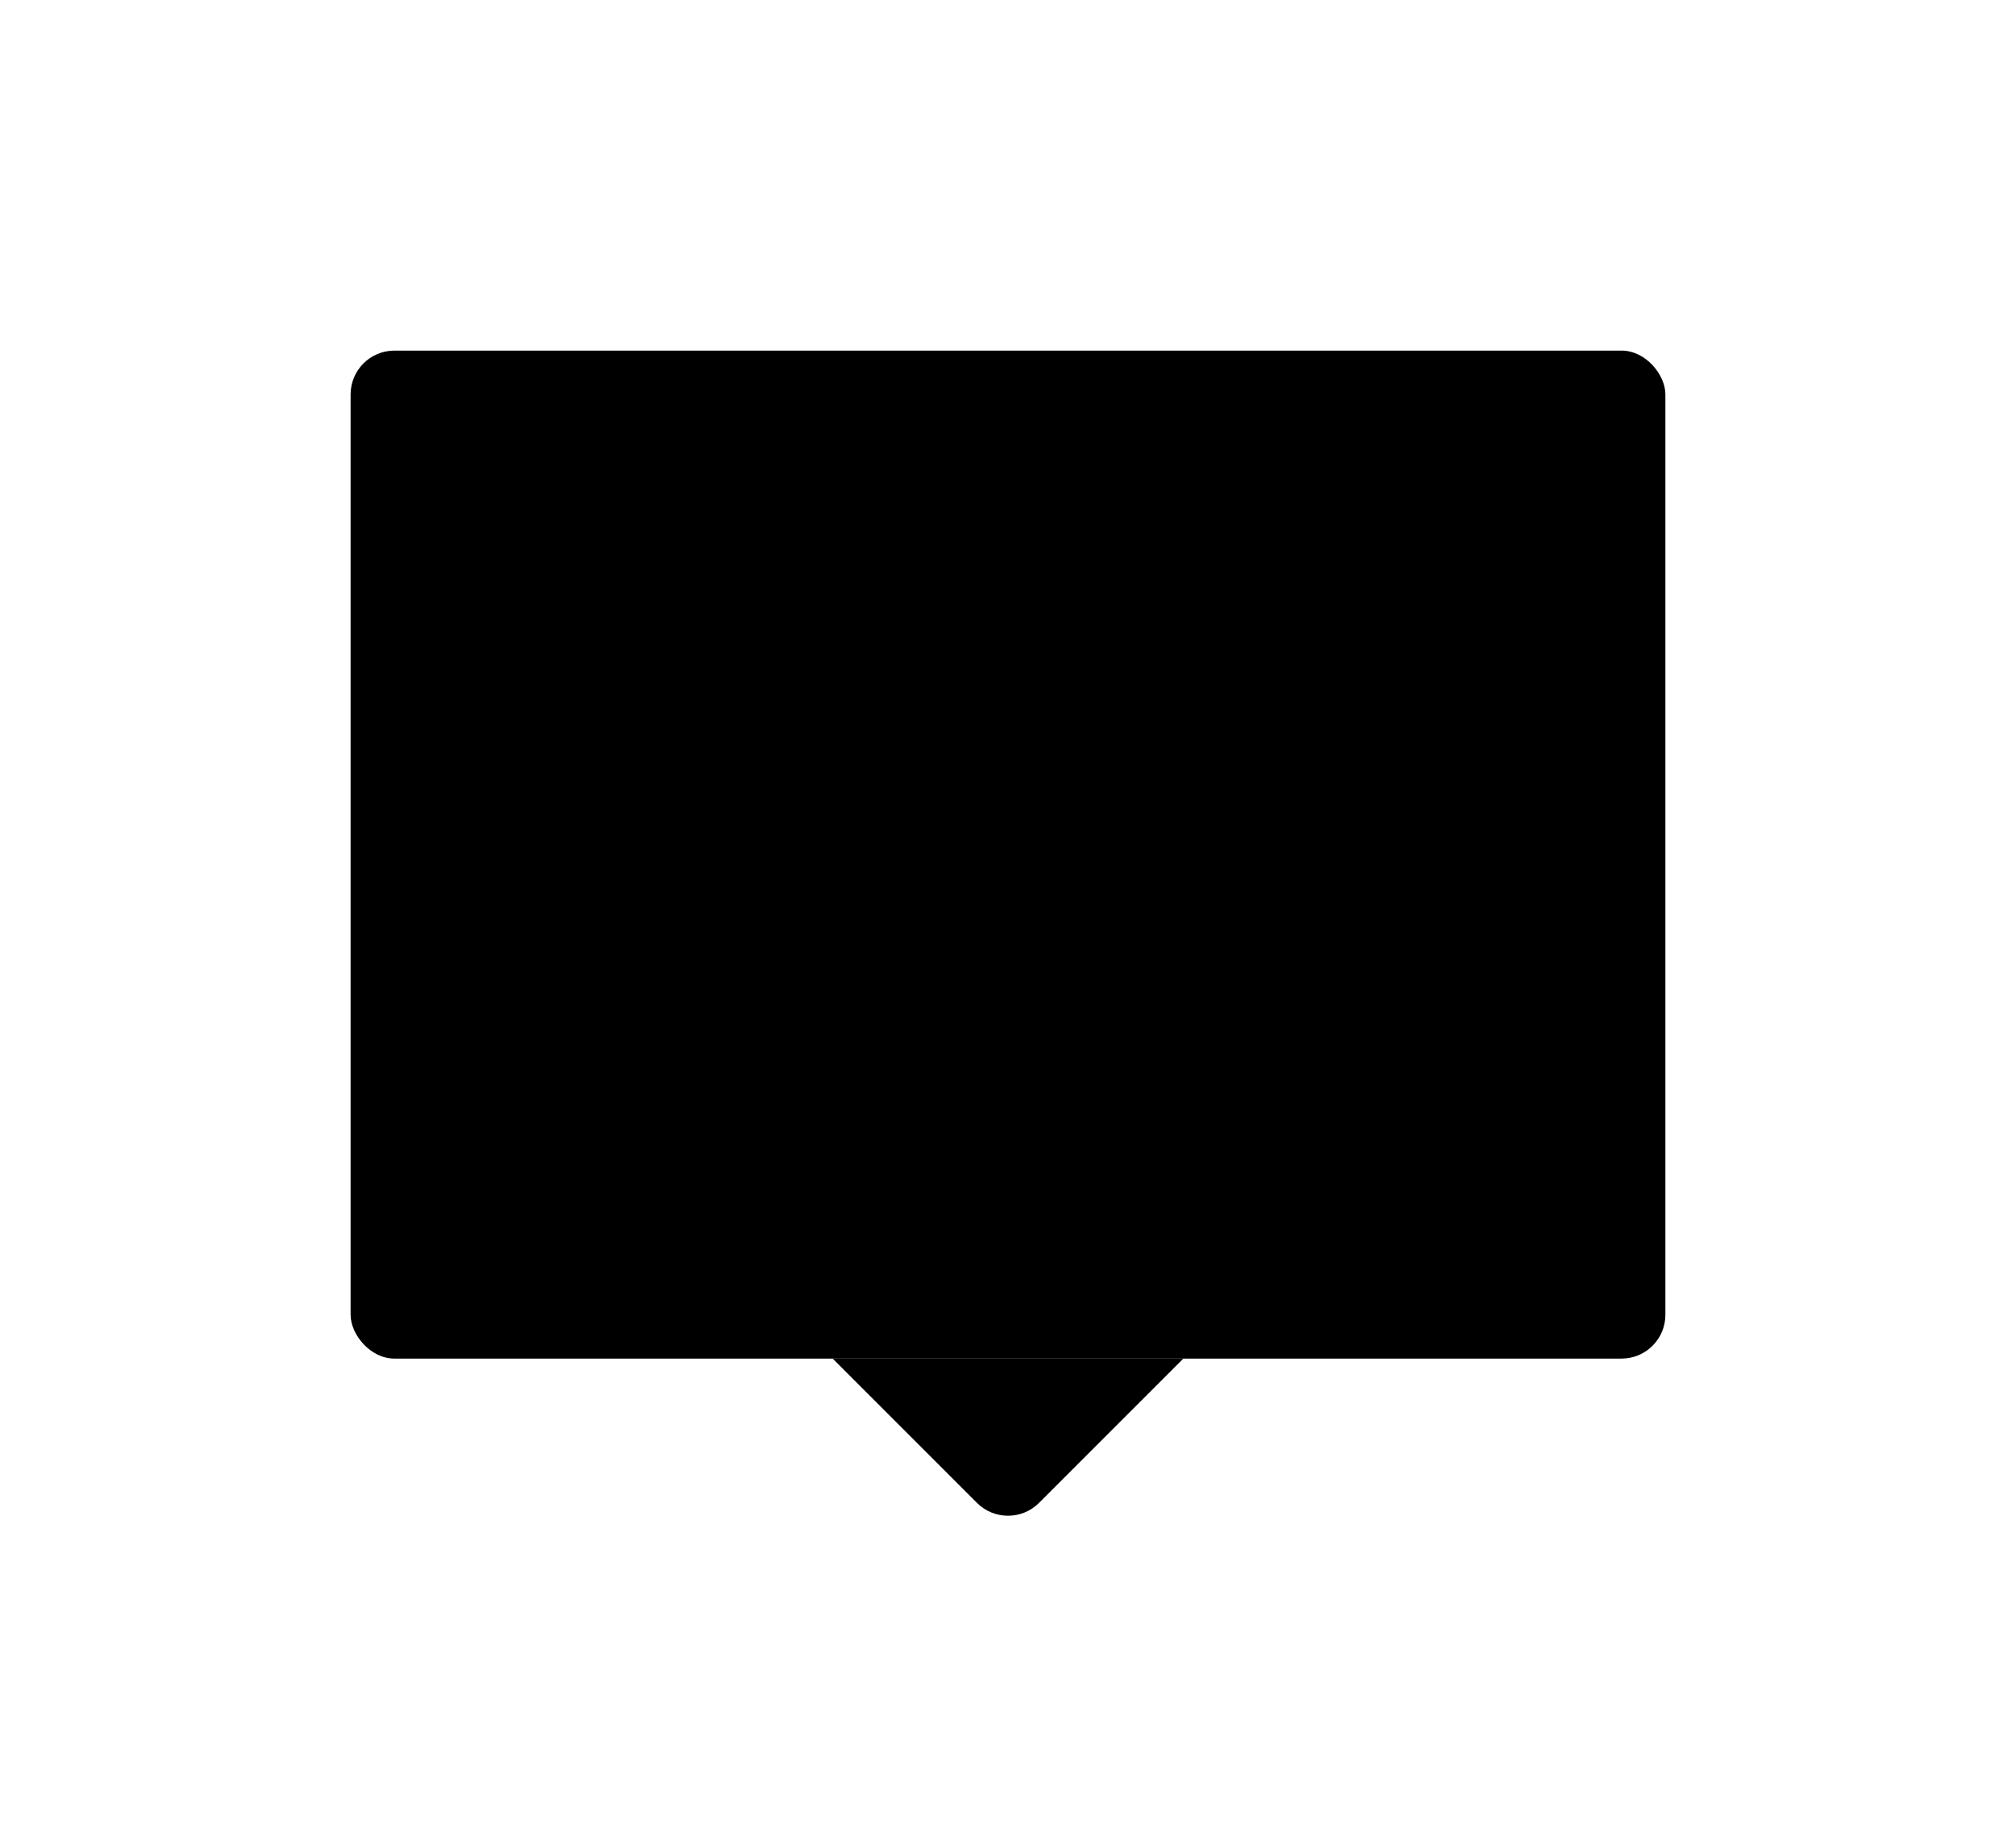 <?xml version="1.0" encoding="UTF-8"?>
<svg width="46px" height="42px" viewBox="0 0 46 42" version="1.1" xmlns="http://www.w3.org/2000/svg" xmlns:xlink="http://www.w3.org/1999/xlink">
    <!-- Generator: Sketch 44.1 (41455) - http://www.bohemiancoding.com/sketch -->
    <title>Group Copy 31</title>
    <desc>Created with Sketch.</desc>
    <defs>
        <filter x="-46.7%" y="-37.0%" width="196.7%" height="203.7%" filterUnits="objectBoundingBox" id="filter-1">
            <feOffset dx="0" dy="4" in="SourceAlpha" result="shadowOffsetOuter1"></feOffset>
            <feGaussianBlur stdDeviation="4" in="shadowOffsetOuter1" result="shadowBlurOuter1"></feGaussianBlur>
            <feColorMatrix values="0 0 0 0 0   0 0 0 0 0   0 0 0 0 0  0 0 0 0.2 0" type="matrix" in="shadowBlurOuter1" result="shadowMatrixOuter1"></feColorMatrix>
            <feMerge>
                <feMergeNode in="shadowMatrixOuter1"></feMergeNode>
                <feMergeNode in="SourceGraphic"></feMergeNode>
            </feMerge>
        </filter>
    </defs>
    <g id="HiFi-v6" stroke="none" stroke-width="1" fill="none" fill-rule="evenodd">
        <g id="Group-Copy-31" filter="url(#filter-1)" transform="translate(8, 4)" fill="#000000">
            <rect id="Combined-Shape" x="0" y="0" width="30" height="23" rx="1"></rect>
            <path d="M15.707,23.707 L19,27 L11,27 L14.293,23.707 L14.293,23.707 C14.683,23.317 15.317,23.317 15.707,23.707 Z" id="Triangle" transform="translate(15, 25) scale(1, -1) translate(-15, -25) "></path>
        </g>
    </g>
</svg>